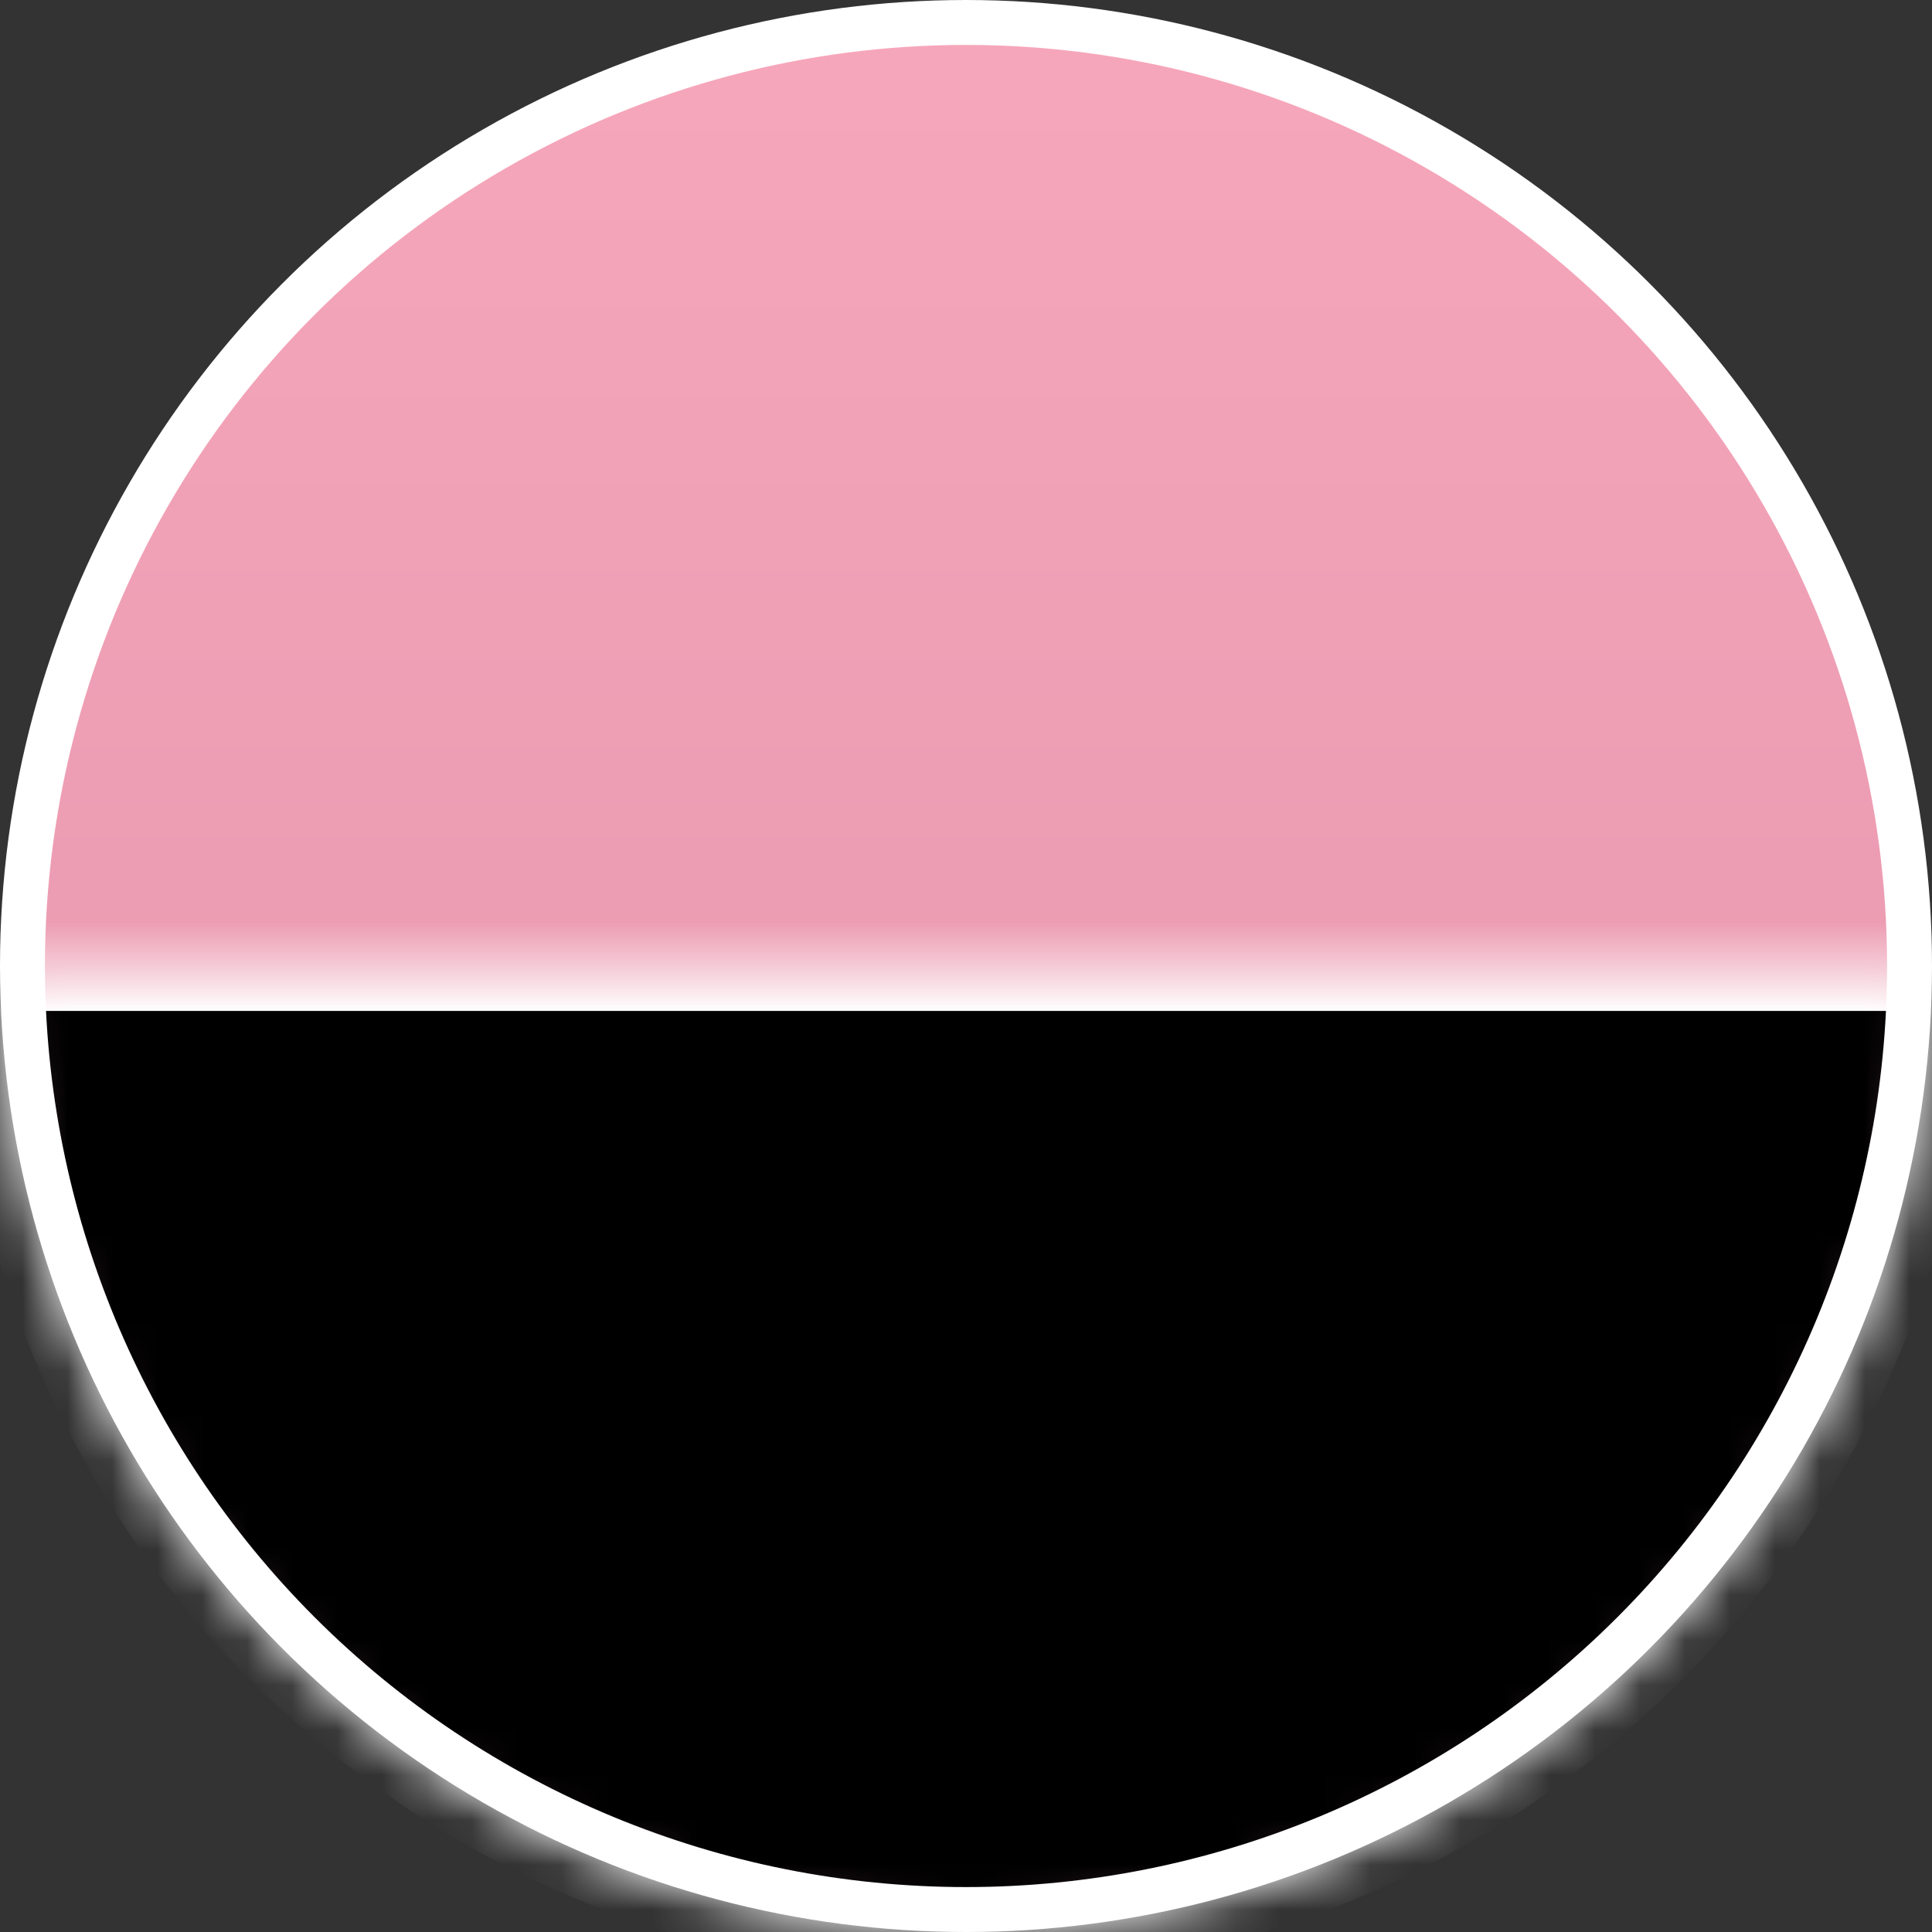 <svg width="43" height="43" viewBox="0 0 43 43" fill="none" xmlns="http://www.w3.org/2000/svg">
<rect x="0" y="0" width="43" height="43" fill="#333333" stroke="none"/>
<circle cx="21.5" cy="21.5" r="21" fill="url(#paint0_linear_842_70)" stroke="white"/>
<mask id="path-2-inside-1_842_70" fill="white">
<path d="M43 21.5C43 27.202 40.735 32.671 36.703 36.703C32.671 40.735 27.202 43 21.5 43C15.798 43 10.329 40.735 6.297 36.703C2.265 32.671 8.61002e-07 27.202 0 21.5L21.5 21.5H43Z"/>
</mask>
<path d="M43 21.5C43 27.202 40.735 32.671 36.703 36.703C32.671 40.735 27.202 43 21.5 43C15.798 43 10.329 40.735 6.297 36.703C2.265 32.671 8.61002e-07 27.202 0 21.5L21.5 21.5H43Z" fill="black" stroke="white" stroke-width="2" mask="url(#path-2-inside-1_842_70)"/>
<defs>
<linearGradient id="paint0_linear_842_70" x1="21.5" y1="0" x2="21.5" y2="43" gradientUnits="userSpaceOnUse">
<stop stop-color="#F7A7BB"/>
<stop offset="1" stop-color="#E091A9"/>
</linearGradient>
</defs>
</svg>
